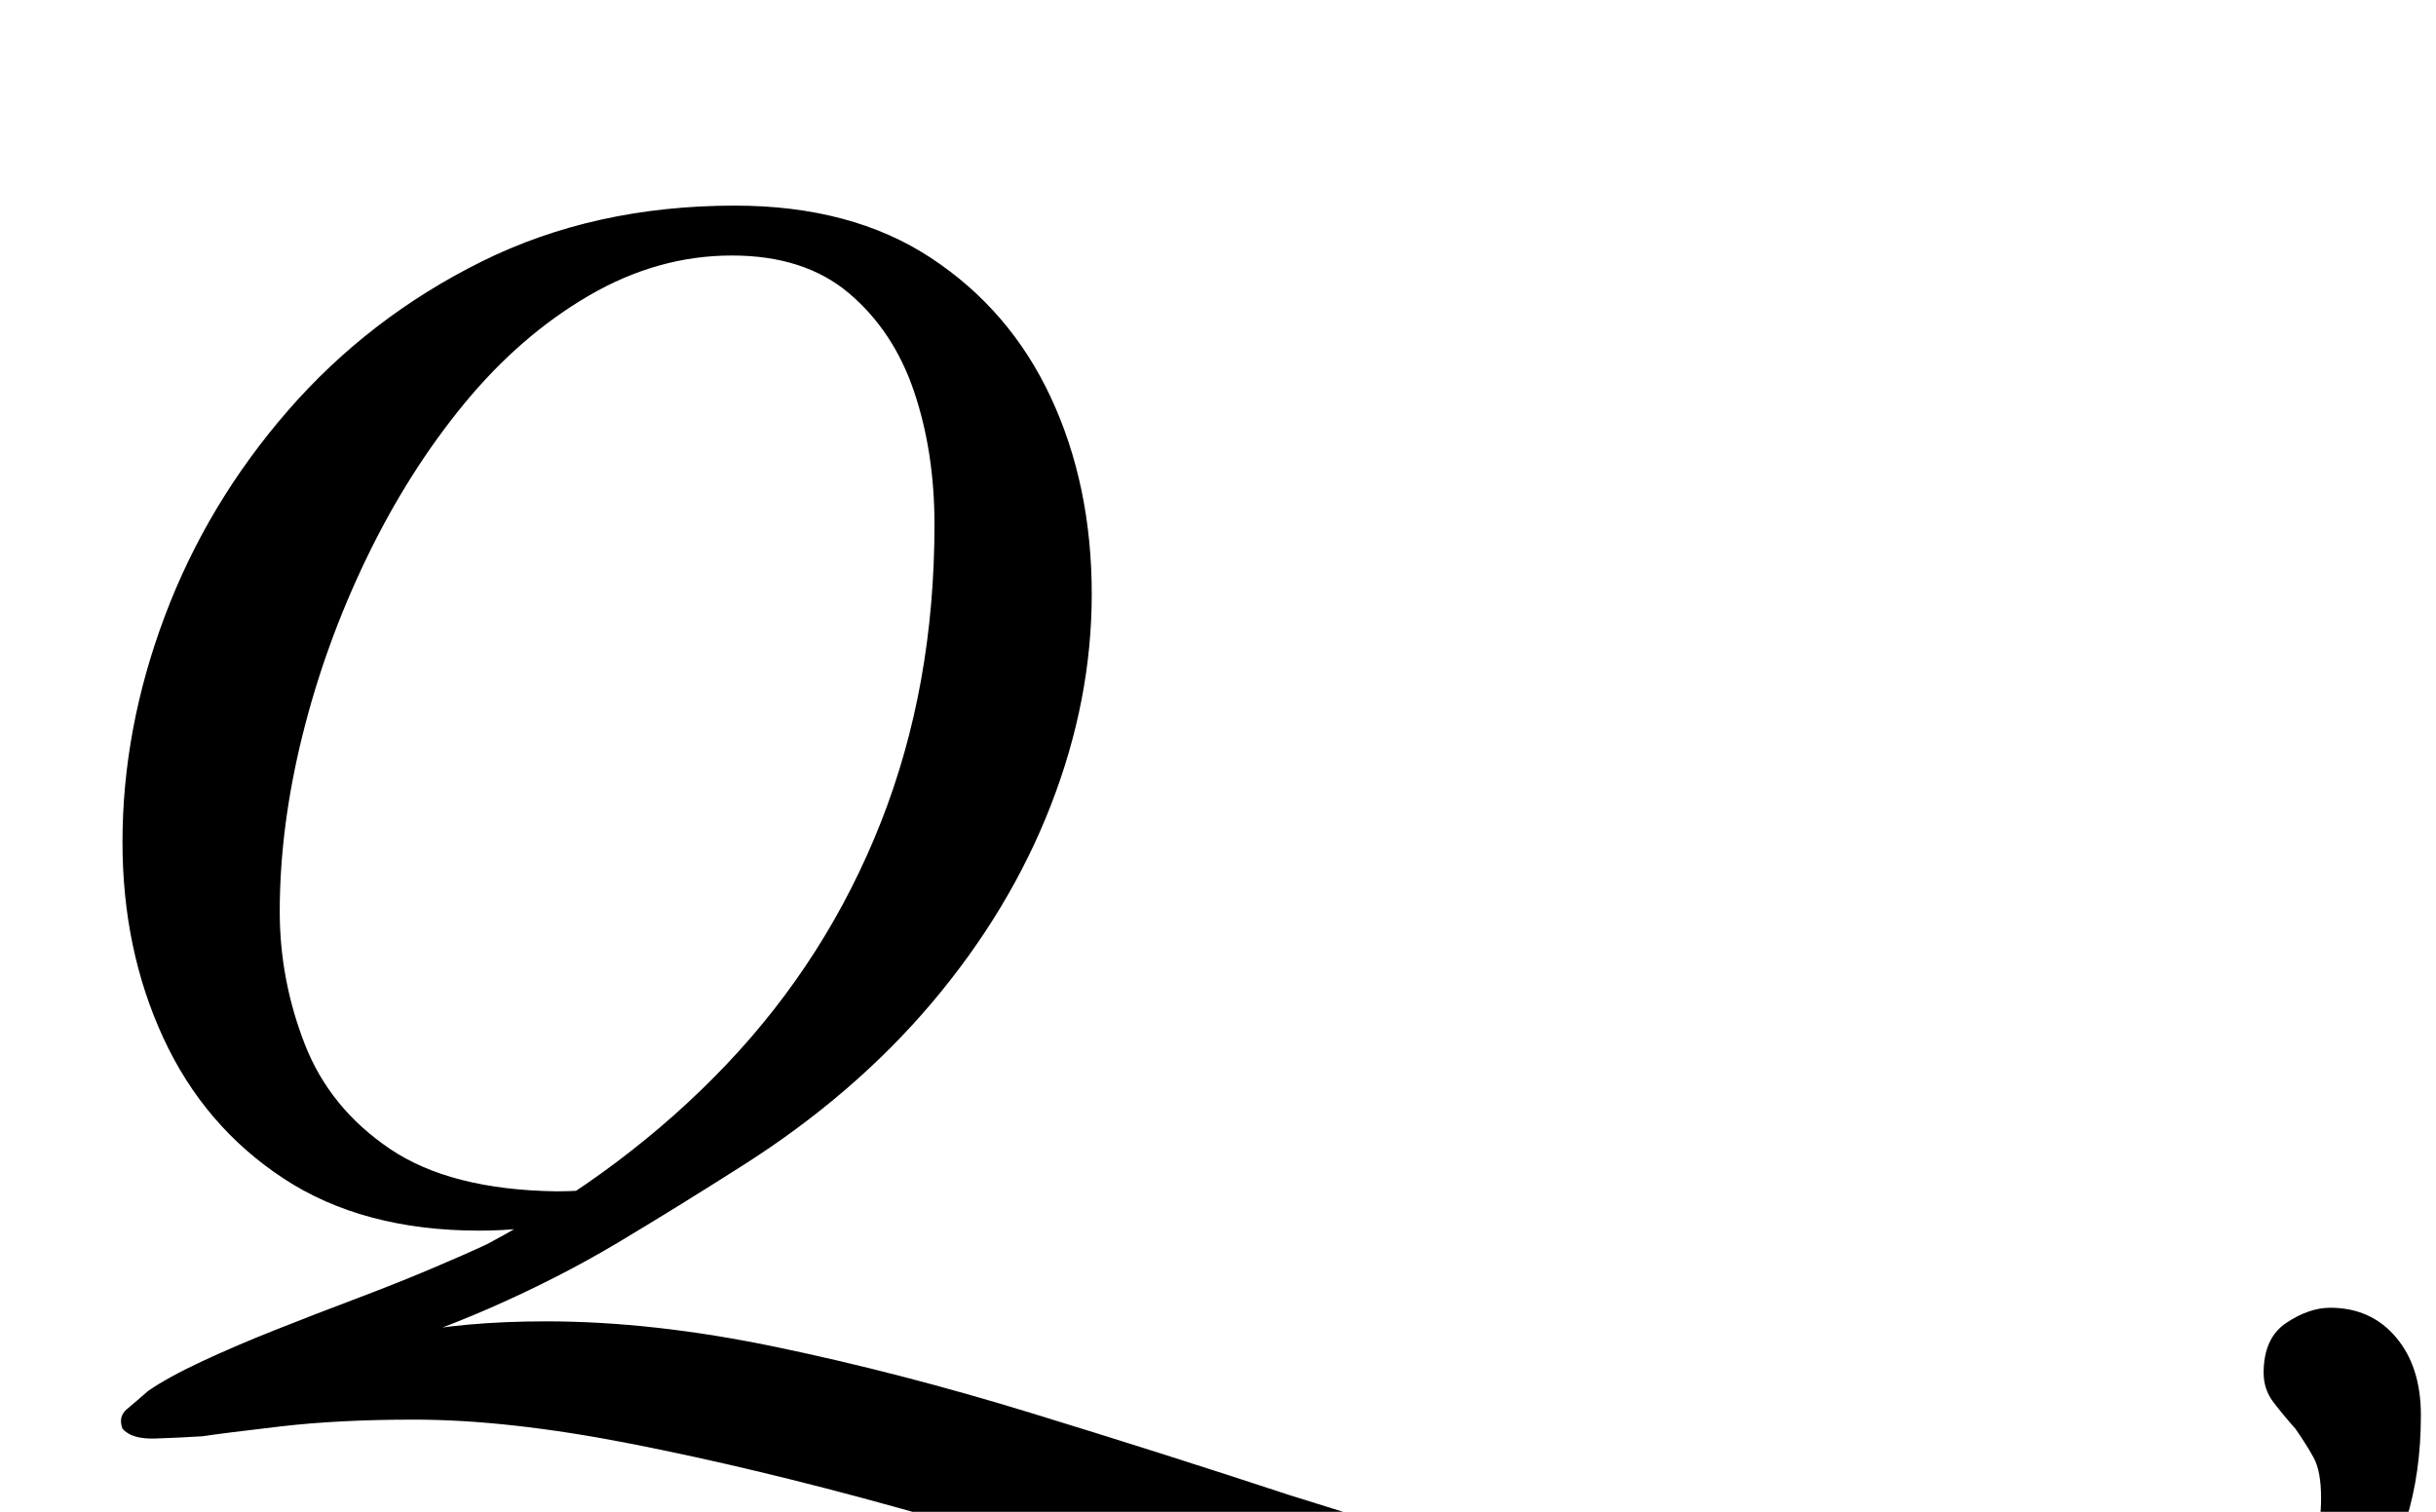 <?xml version="1.0" standalone="no"?>
<!DOCTYPE svg PUBLIC "-//W3C//DTD SVG 1.1//EN" "http://www.w3.org/Graphics/SVG/1.1/DTD/svg11.dtd" >
<svg xmlns="http://www.w3.org/2000/svg" xmlns:xlink="http://www.w3.org/1999/xlink" version="1.1" viewBox="-10 0 1611 1000">
  <g transform="matrix(1 0 0 -1 0 800)">
   <path fill="currentColor"
d="M1263 -352q-72 0 -151.5 15t-166 39t-180.5 50q-92 26 -184 51.5t-173.5 41.5t-143.5 16q-50 0 -88.5 -4.5t-51.5 -6.5q-16 -1 -31.5 -1.5t-21.5 6.5q-3 8 3 13t14 12q13 9 35.5 19.5t49 21t53 20.5t49 19.5t37.5 16.5q92 49 158.5 119t102 160t35.5 197q0 48 -13.5 88
t-43 65t-77.5 25q-49 0 -94.5 -26.5t-82.5 -71.5t-64.5 -102t-42.5 -117.5t-15 -116.5q0 -45 16.5 -87.5t56.5 -69.5t110 -28q8 0 16 0.5t17 1.5l-35 -24q-6 -1 -20 -2.5t-29 -1.5q-77 0 -129.5 34.5t-79.5 93t-27 129.5q0 75 28 149.5t81.5 136t128 98.5t167.5 37
q77 0 129.5 -34.5t79.5 -92.5t27 -130q0 -70 -27 -139.5t-78.5 -130.5t-125.5 -108q-44 -28 -82.5 -51t-84 -43t-110.5 -40l-18 -3q28 17 69.5 25.5t95.5 8.5q71 0 152.5 -17t168 -43.5t171.5 -54.5q99 -31 188 -57.5t165.5 -43t136.5 -16.5q91 0 141.5 29.5t50.5 85.5
q0 18 -5 27t-12 19q-8 9 -14.5 17.5t-6.5 19.5q0 23 15 33t29 10q27 0 43.5 -19.5t16.5 -51.5q0 -77 -39.5 -125t-113.5 -69.5t-175 -21.5z" />
  </g>

</svg>
